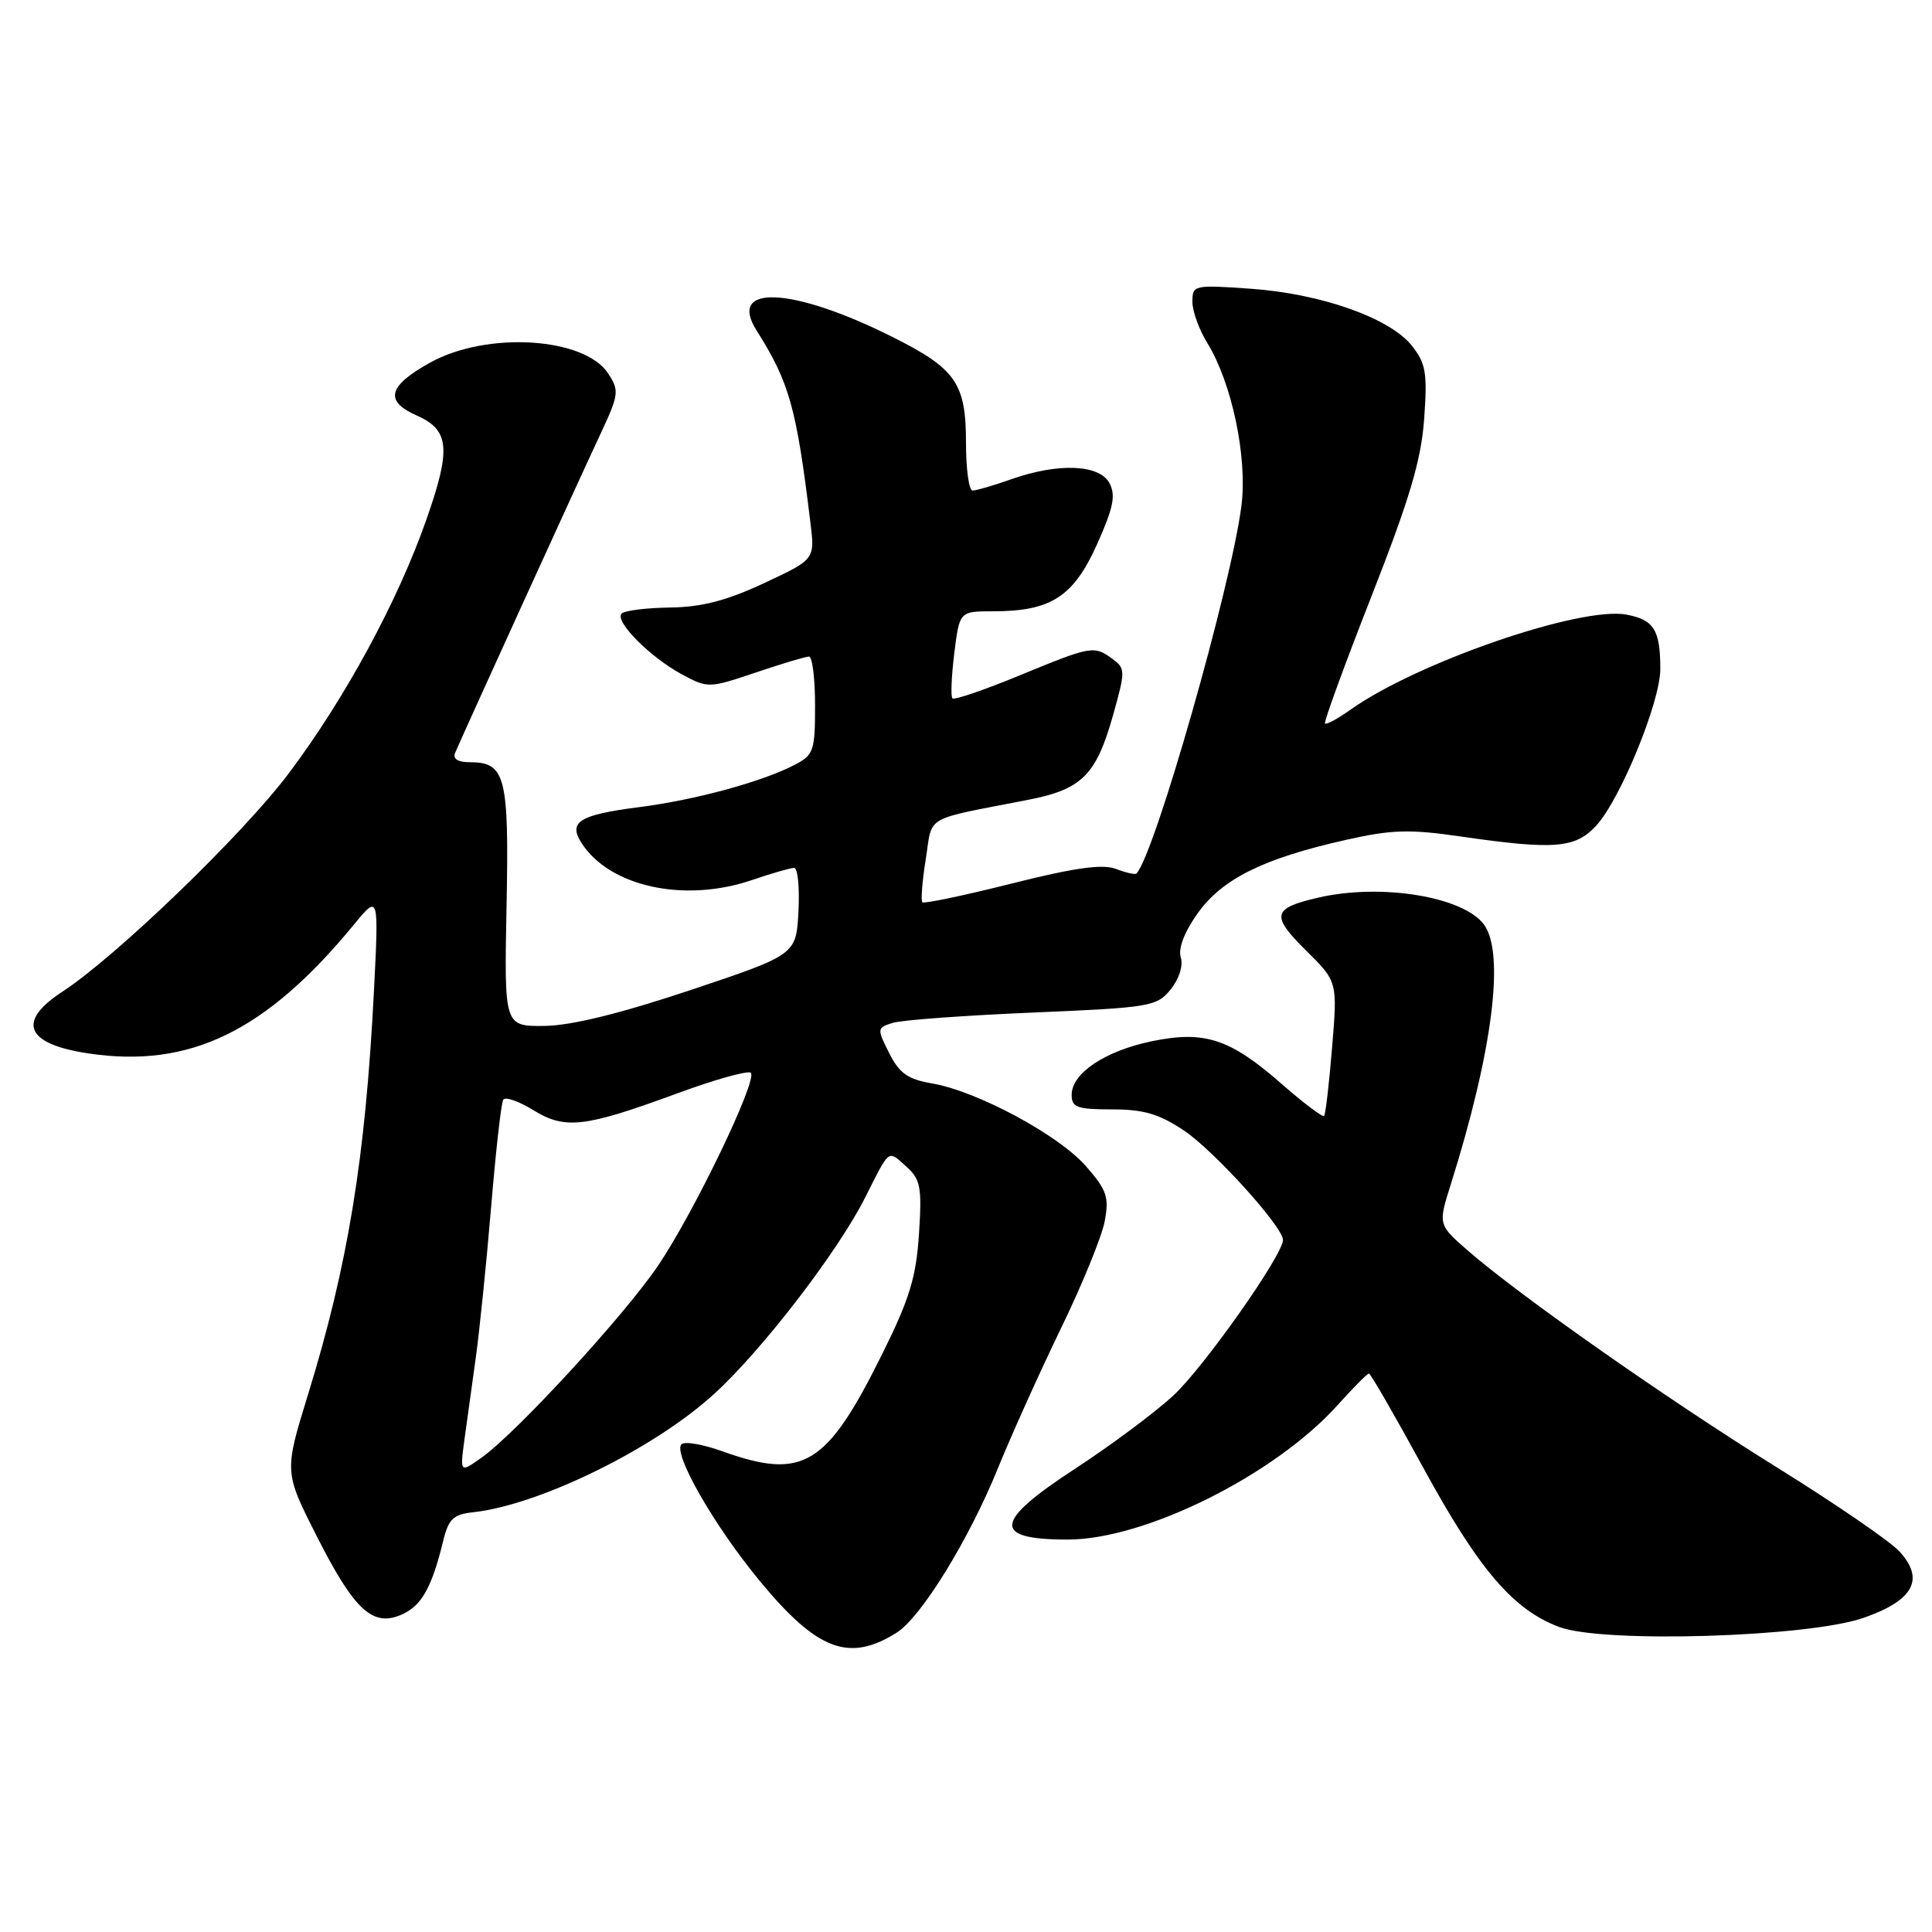 <?xml version="1.0" encoding="UTF-8" standalone="no"?>
<!DOCTYPE svg PUBLIC "-//W3C//DTD SVG 1.1//EN" "http://www.w3.org/Graphics/SVG/1.1/DTD/svg11.dtd" >
<svg xmlns="http://www.w3.org/2000/svg" xmlns:xlink="http://www.w3.org/1999/xlink" version="1.1" viewBox="0 0 256 256">
 <g >
 <path fill="currentColor"
d=" M 118.82 216.33 C 122.07 214.28 128.42 203.96 132.25 194.50 C 134.04 190.10 137.79 181.78 140.59 176.00 C 143.40 170.22 146.00 163.84 146.38 161.82 C 146.98 158.61 146.66 157.68 143.87 154.50 C 140.24 150.37 129.47 144.58 123.50 143.56 C 120.29 143.01 119.17 142.22 117.82 139.54 C 116.18 136.28 116.20 136.18 118.32 135.53 C 119.52 135.16 127.86 134.55 136.85 134.17 C 152.45 133.51 153.28 133.37 155.12 131.10 C 156.25 129.70 156.80 127.96 156.46 126.86 C 156.09 125.70 156.92 123.52 158.68 121.04 C 161.92 116.47 167.37 113.76 178.25 111.31 C 184.39 109.92 186.73 109.85 193.55 110.84 C 205.94 112.63 208.72 112.41 211.49 109.42 C 214.69 105.97 220.00 93.01 220.00 88.65 C 220.00 83.48 219.16 82.12 215.51 81.44 C 209.44 80.30 187.74 87.78 178.93 94.05 C 177.26 95.24 175.74 96.06 175.57 95.86 C 175.40 95.66 178.17 88.08 181.73 79.00 C 186.80 66.07 188.31 60.99 188.71 55.50 C 189.15 49.41 188.93 48.15 187.08 45.81 C 184.17 42.14 175.07 38.92 165.75 38.26 C 158.19 37.73 158.00 37.77 158.00 39.99 C 158.00 41.24 158.89 43.70 159.98 45.46 C 163.21 50.70 165.29 60.52 164.51 66.90 C 163.22 77.41 152.97 113.36 150.58 115.75 C 150.41 115.92 149.18 115.64 147.85 115.13 C 146.07 114.46 142.37 114.98 134.02 117.08 C 127.75 118.66 122.44 119.77 122.22 119.56 C 122.00 119.34 122.20 116.76 122.67 113.83 C 123.61 107.90 122.16 108.73 136.29 105.97 C 143.36 104.59 145.26 102.69 147.49 94.75 C 149.13 88.90 149.13 88.57 147.41 87.31 C 144.95 85.51 144.63 85.57 135.07 89.51 C 130.44 91.42 126.45 92.78 126.20 92.54 C 125.96 92.29 126.07 89.60 126.45 86.55 C 127.14 81.00 127.14 81.00 131.60 81.00 C 139.25 81.00 142.24 79.07 145.35 72.15 C 147.53 67.29 147.87 65.63 147.01 64.02 C 145.68 61.52 140.22 61.31 134.00 63.50 C 131.66 64.33 129.36 65.00 128.87 65.00 C 128.39 65.00 128.00 62.18 128.00 58.72 C 128.00 50.76 126.68 48.86 118.18 44.61 C 104.97 38.01 96.34 37.61 100.25 43.79 C 104.60 50.66 105.54 54.03 107.39 69.31 C 107.98 74.12 107.98 74.12 101.24 77.27 C 96.28 79.59 92.99 80.44 88.80 80.50 C 85.66 80.54 82.77 80.90 82.37 81.30 C 81.38 82.29 86.14 87.09 90.38 89.37 C 93.79 91.20 93.95 91.20 100.12 89.12 C 103.57 87.95 106.75 87.00 107.19 87.00 C 107.64 87.00 108.00 89.91 108.00 93.47 C 108.00 99.53 107.82 100.04 105.25 101.37 C 100.88 103.62 92.08 106.01 84.63 106.96 C 76.81 107.96 75.29 108.90 77.01 111.63 C 80.70 117.48 90.65 119.67 99.61 116.62 C 102.22 115.73 104.75 115.00 105.23 115.00 C 105.71 115.00 105.96 117.59 105.80 120.75 C 105.50 126.50 105.50 126.50 91.50 131.19 C 82.15 134.31 75.72 135.89 72.16 135.94 C 66.81 136.00 66.81 136.00 67.12 120.12 C 67.46 102.88 66.99 101.00 62.27 101.00 C 60.67 101.00 59.97 100.56 60.31 99.75 C 61.26 97.49 76.69 63.63 79.47 57.71 C 82.02 52.26 82.09 51.78 80.58 49.48 C 77.43 44.67 64.51 43.88 57.01 48.04 C 51.41 51.14 50.89 53.15 55.21 55.05 C 59.57 56.97 59.80 59.47 56.49 68.87 C 52.69 79.70 45.73 92.53 38.28 102.45 C 32.24 110.51 15.37 126.77 8.27 131.40 C 2.17 135.37 3.40 138.34 11.69 139.58 C 25.13 141.60 35.23 136.70 46.91 122.50 C 50.20 118.50 50.20 118.50 49.54 131.50 C 48.41 153.52 46.11 167.59 40.82 184.77 C 37.65 195.04 37.65 195.04 42.00 203.61 C 46.99 213.45 49.43 215.67 53.31 213.90 C 55.89 212.73 57.24 210.30 58.74 204.11 C 59.44 201.27 60.08 200.66 62.70 200.38 C 71.49 199.42 86.71 191.95 94.63 184.70 C 101.03 178.86 111.07 165.79 114.66 158.63 C 117.94 152.12 117.62 152.35 120.11 154.59 C 121.98 156.28 122.17 157.31 121.77 163.50 C 121.40 169.23 120.52 172.12 116.91 179.39 C 109.54 194.25 106.45 196.14 95.77 192.32 C 93.17 191.38 90.71 190.96 90.30 191.37 C 89.12 192.55 94.59 202.11 100.65 209.46 C 108.29 218.72 112.51 220.31 118.82 216.33 Z  M 246.91 214.38 C 253.55 212.07 255.07 209.28 251.71 205.60 C 250.50 204.26 243.22 199.27 235.55 194.50 C 221.01 185.47 201.36 171.69 194.52 165.73 C 190.55 162.27 190.55 162.27 192.25 156.89 C 197.77 139.35 199.43 126.34 196.64 122.52 C 193.91 118.79 182.96 117.01 174.63 118.95 C 168.59 120.35 168.37 121.30 173.03 125.92 C 177.23 130.07 177.23 130.07 176.51 138.79 C 176.12 143.58 175.64 147.67 175.45 147.87 C 175.25 148.07 172.72 146.16 169.82 143.62 C 162.95 137.61 159.61 136.52 152.57 137.98 C 146.40 139.27 142.00 142.22 142.00 145.07 C 142.00 146.74 142.73 147.00 147.35 147.00 C 151.56 147.00 153.59 147.60 156.91 149.82 C 160.90 152.51 170.00 162.57 170.00 164.30 C 170.00 166.30 159.49 181.21 155.46 184.93 C 153.00 187.20 147.16 191.54 142.49 194.59 C 131.64 201.66 131.39 204.00 141.48 204.00 C 151.74 204.00 168.92 195.44 177.25 186.17 C 179.31 183.88 181.17 182.00 181.39 182.00 C 181.61 182.00 184.85 187.63 188.60 194.50 C 195.95 207.98 200.51 213.31 206.62 215.59 C 212.42 217.76 239.53 216.94 246.91 214.38 Z  M 61.53 190.84 C 61.86 188.45 62.53 183.57 63.03 180.00 C 63.53 176.43 64.45 167.43 65.07 160.00 C 65.69 152.57 66.41 146.15 66.68 145.72 C 66.94 145.29 68.71 145.90 70.62 147.07 C 74.87 149.70 77.40 149.41 89.68 144.90 C 94.72 143.04 99.14 141.81 99.49 142.15 C 100.42 143.09 91.91 160.77 87.16 167.76 C 82.68 174.36 68.45 189.83 63.84 193.12 C 60.95 195.17 60.95 195.17 61.53 190.84 Z "/>
</g>
</svg>